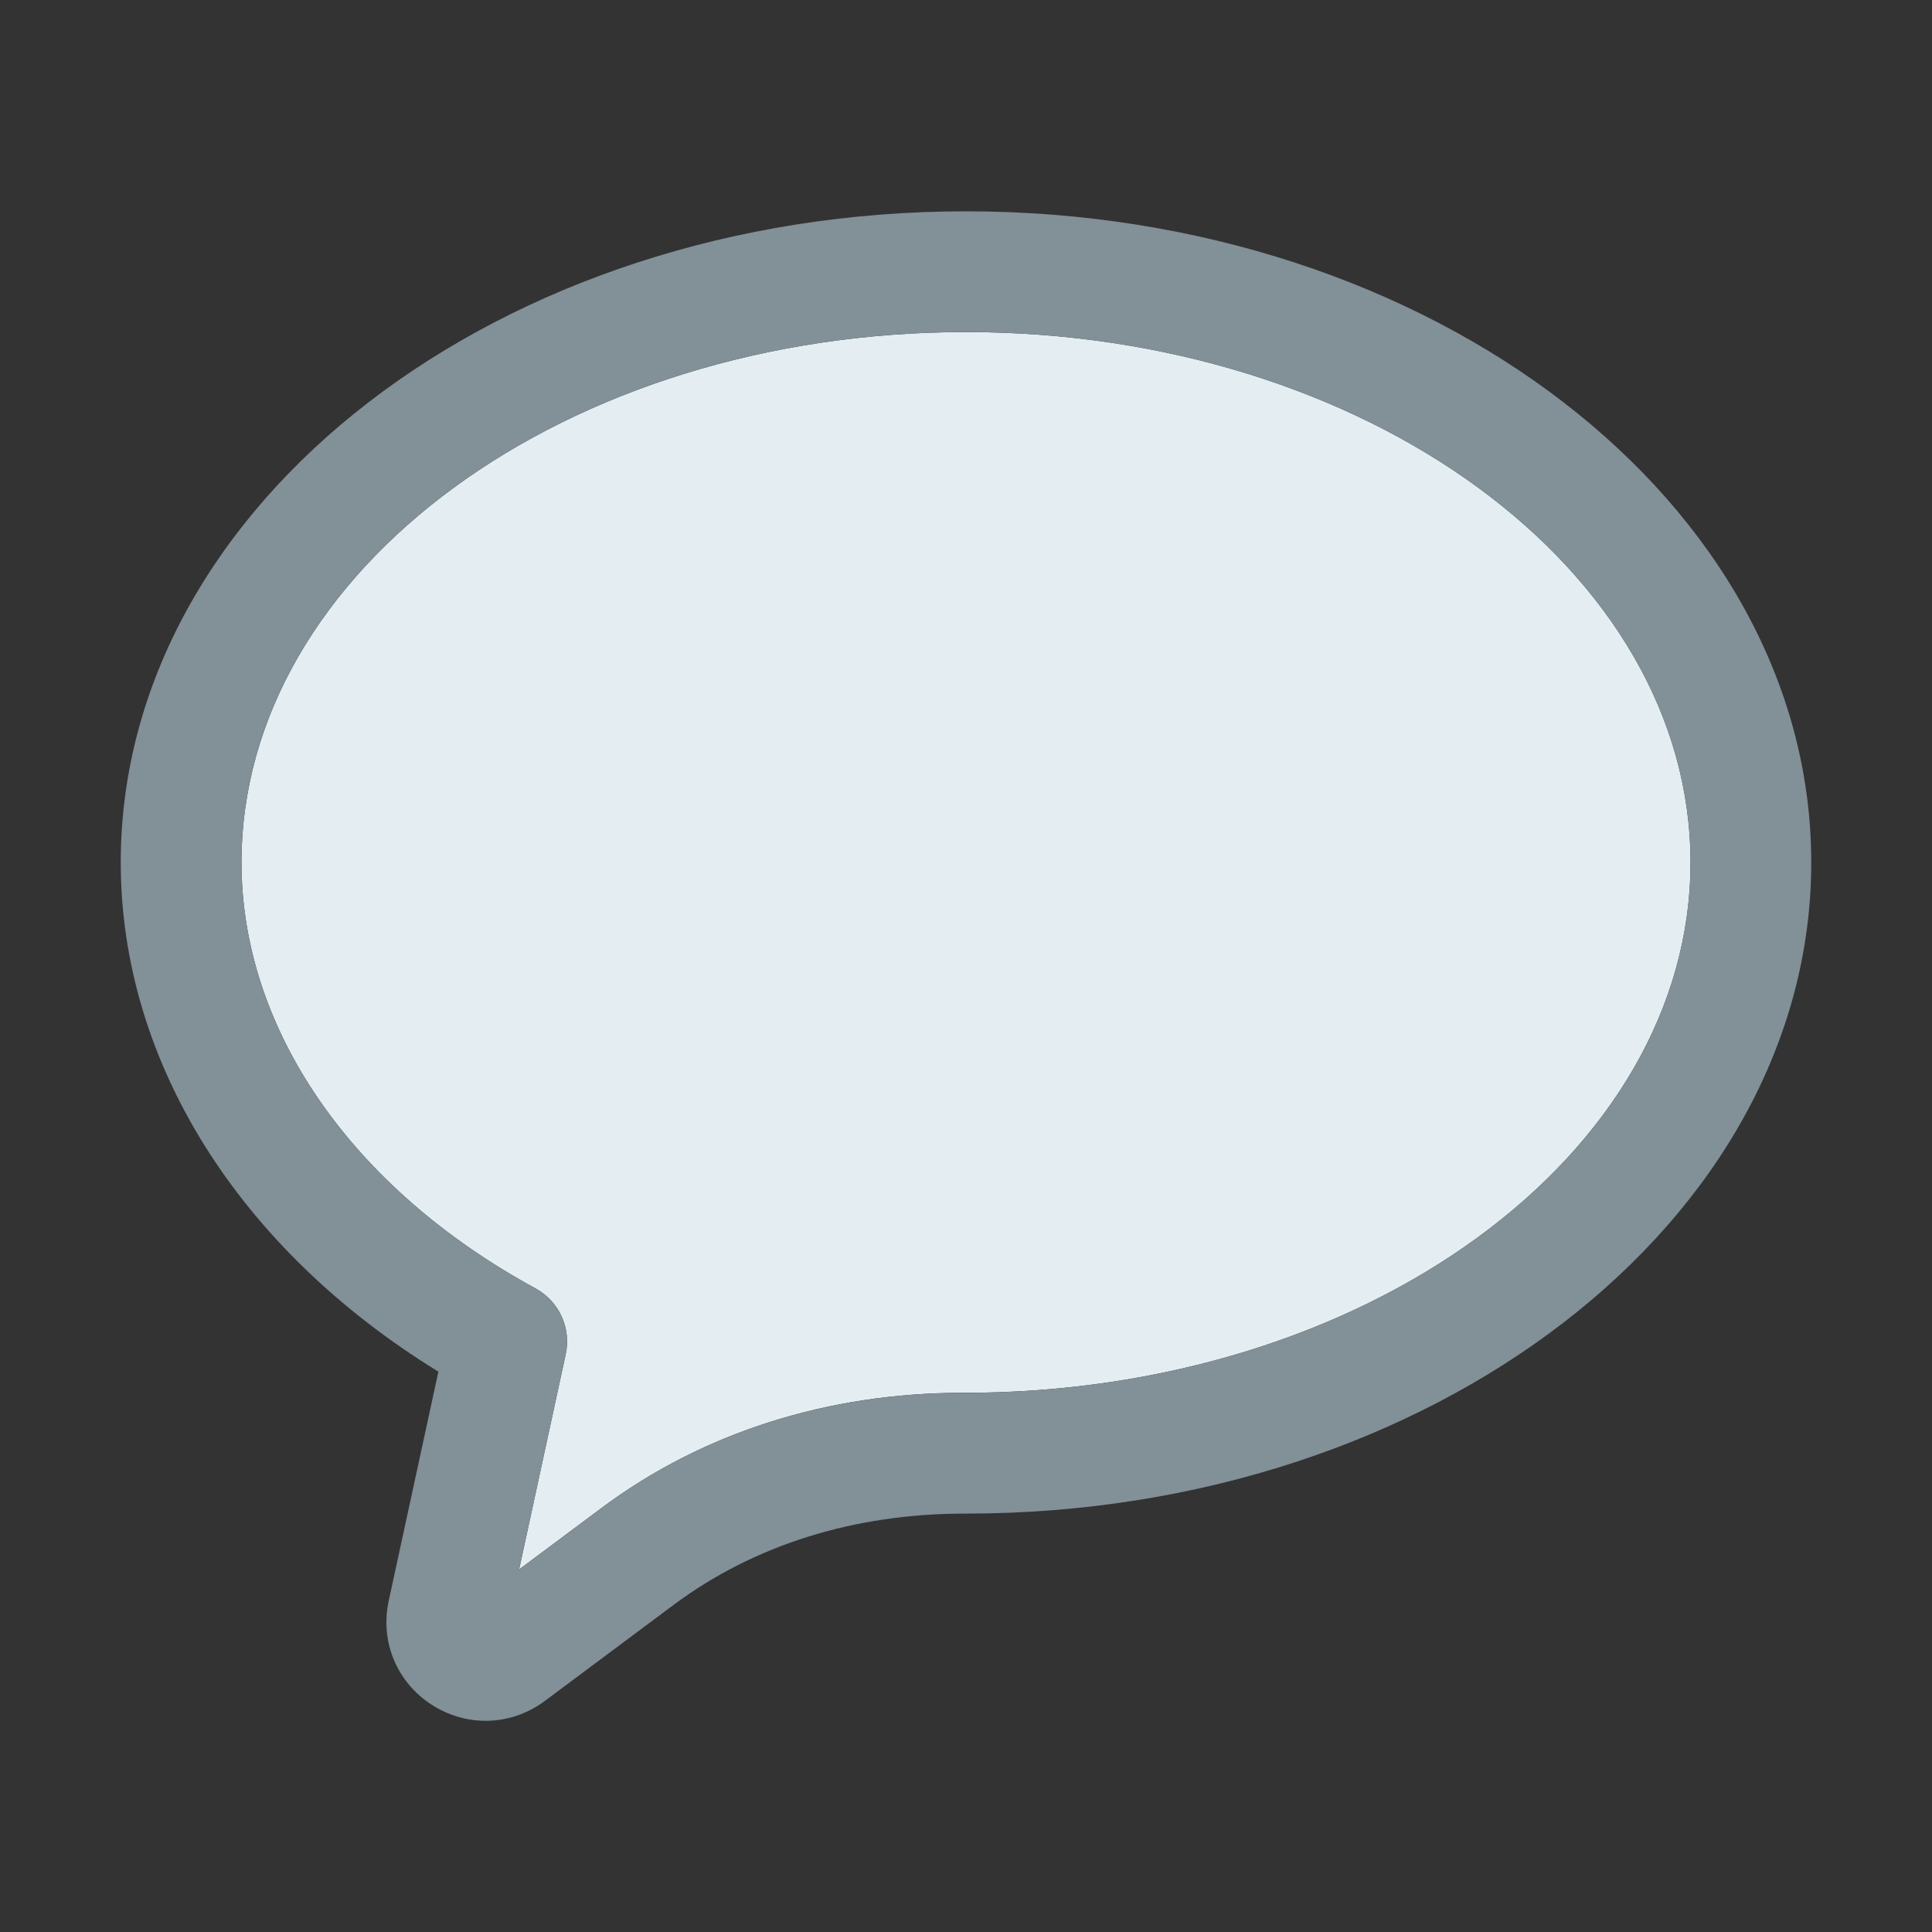<?xml version="1.0" ?><svg id="Chat_Balloon" style="enable-background:new 0 0 32 32;" version="1.1" viewBox="0 0 32 32" xml:space="preserve" xmlns="http://www.w3.org/2000/svg" xmlns:xlink="http://www.w3.org/1999/xlink"><rect x="0" y="0" width="32" height="32" fill="#333333" stroke="none"/><style type="text/css">
	.st0{fill:#E4EDF2;}
	.st1{fill:#829098;}
</style><g><path class="st0" d="M15.973,23.069c6.645,0,12.027-3.94,12.027-8.785C28,9.441,22.617,5.5,16,5.5c-6.617,0-12,3.941-12,8.785   c0,2.76,1.821,5.397,4.87,7.055c0.39,0.213,0.594,0.656,0.5,1.091l-0.772,3.564l1.369-1.021c1.674-1.247,3.742-1.905,5.983-1.905   C15.958,23.069,15.965,23.069,15.973,23.069z"/><path class="st1" d="M16,3.5C8.28,3.5,2,8.338,2,14.285c0,3.293,1.952,6.401,5.261,8.434l-0.823,3.798   c-0.146,0.673,0.135,1.348,0.714,1.72c0.275,0.177,0.583,0.265,0.891,0.265c0.345,0,0.688-0.11,0.981-0.329l2.137-1.594   c1.326-0.987,2.981-1.509,4.82-1.509c0.006,0,0.013,0,0.019,0c7.72,0,14-4.838,14-10.785S23.72,3.5,16,3.5z M8.598,25.995   l0.772-3.564c0.094-0.435-0.11-0.878-0.5-1.091C5.821,19.682,4,17.045,4,14.285C4,9.441,9.383,5.5,16,5.5   c6.617,0,12,3.941,12,8.785c0,4.844-5.383,8.785-12.027,8.785c-0.008,0-0.015,0-0.023,0c-2.241,0-4.31,0.658-5.983,1.905   L8.598,25.995z"/></g></svg>